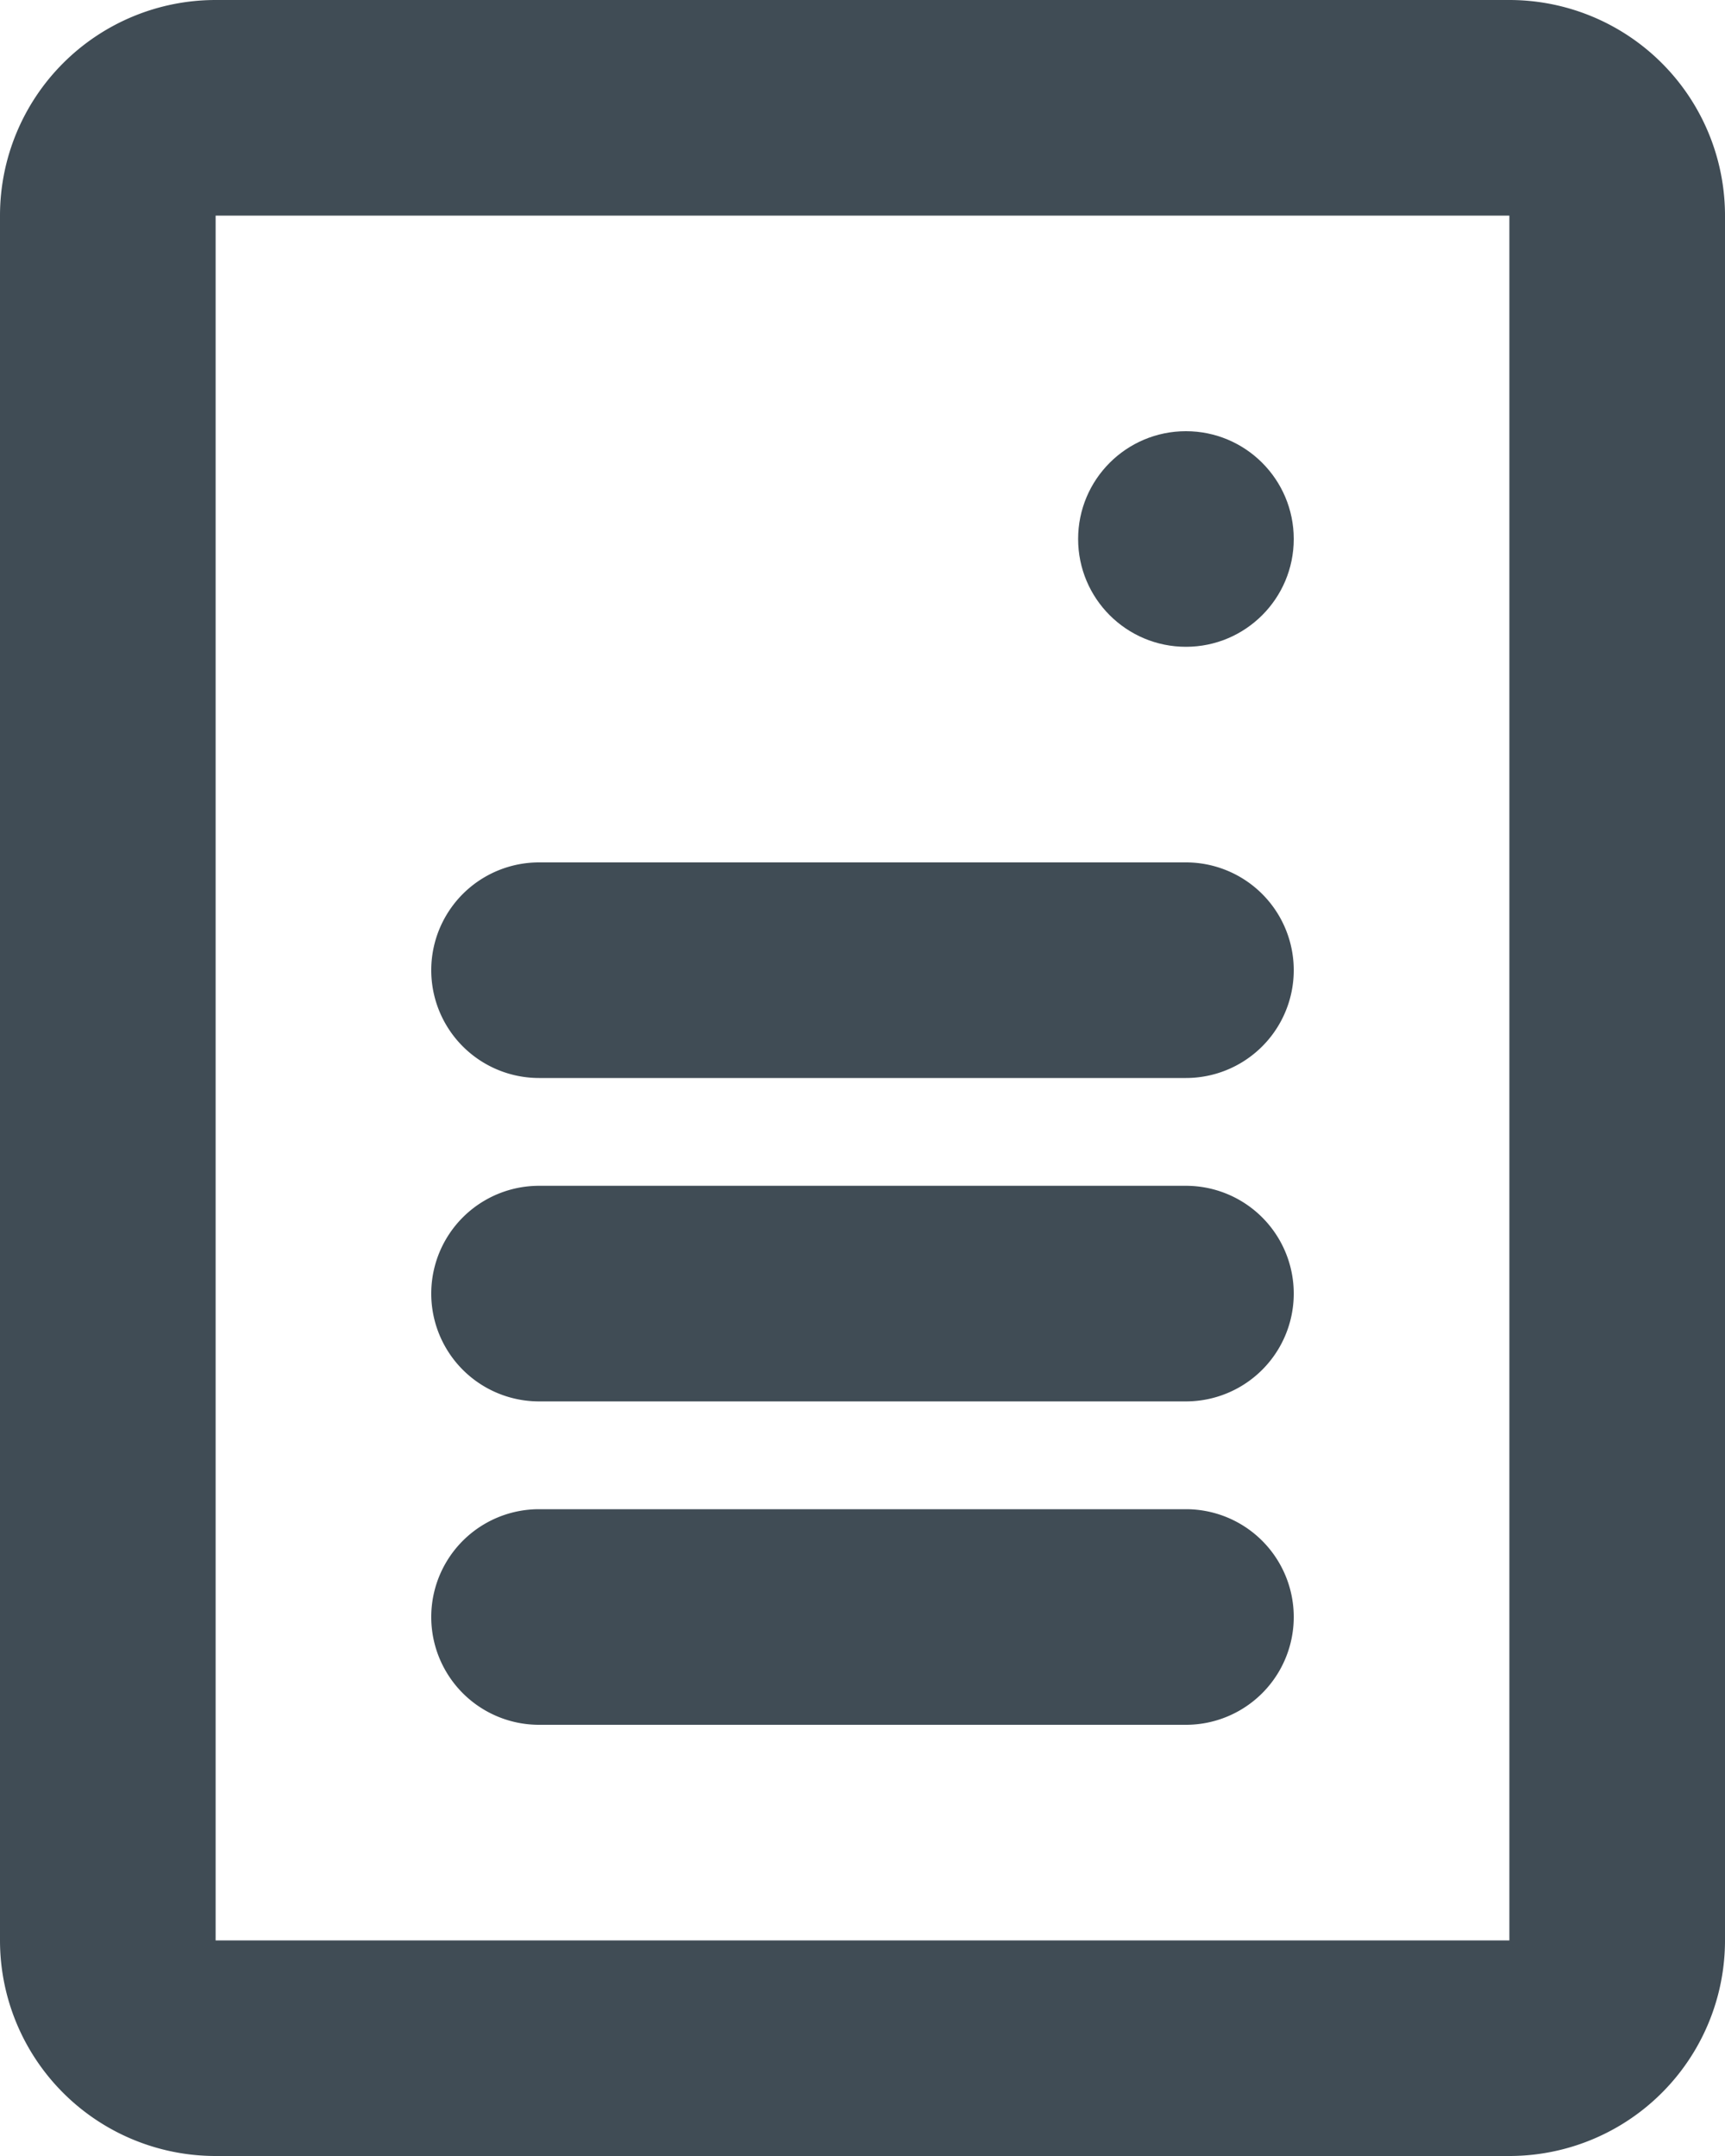 <svg xmlns="http://www.w3.org/2000/svg" viewBox="0 0 16 20"><defs><style>.cls-1{fill:#404c55;}</style></defs><g id="Layer_2" data-name="Layer 2"><g id="Layer_1-2" data-name="Layer 1"><path class="cls-1" d="M14,20H2a2,2,0,0,1-2-2V2A2,2,0,0,1,2,0H14a2,2,0,0,1,2,2V18A2,2,0,0,1,14,20ZM14,2H2V18H14Z"/><path class="cls-1" d="M11,10H5A1,1,0,0,1,5,8h6a1,1,0,0,1,0,2Z"/><path class="cls-1" d="M11,13H5a1,1,0,0,1,0-2h6a1,1,0,0,1,0,2Z"/><path class="cls-1" d="M11,16H5a1,1,0,0,1,0-2h6a1,1,0,0,1,0,2Z"/><circle class="cls-1" cx="11" cy="5" r="1"/></g></g></svg>